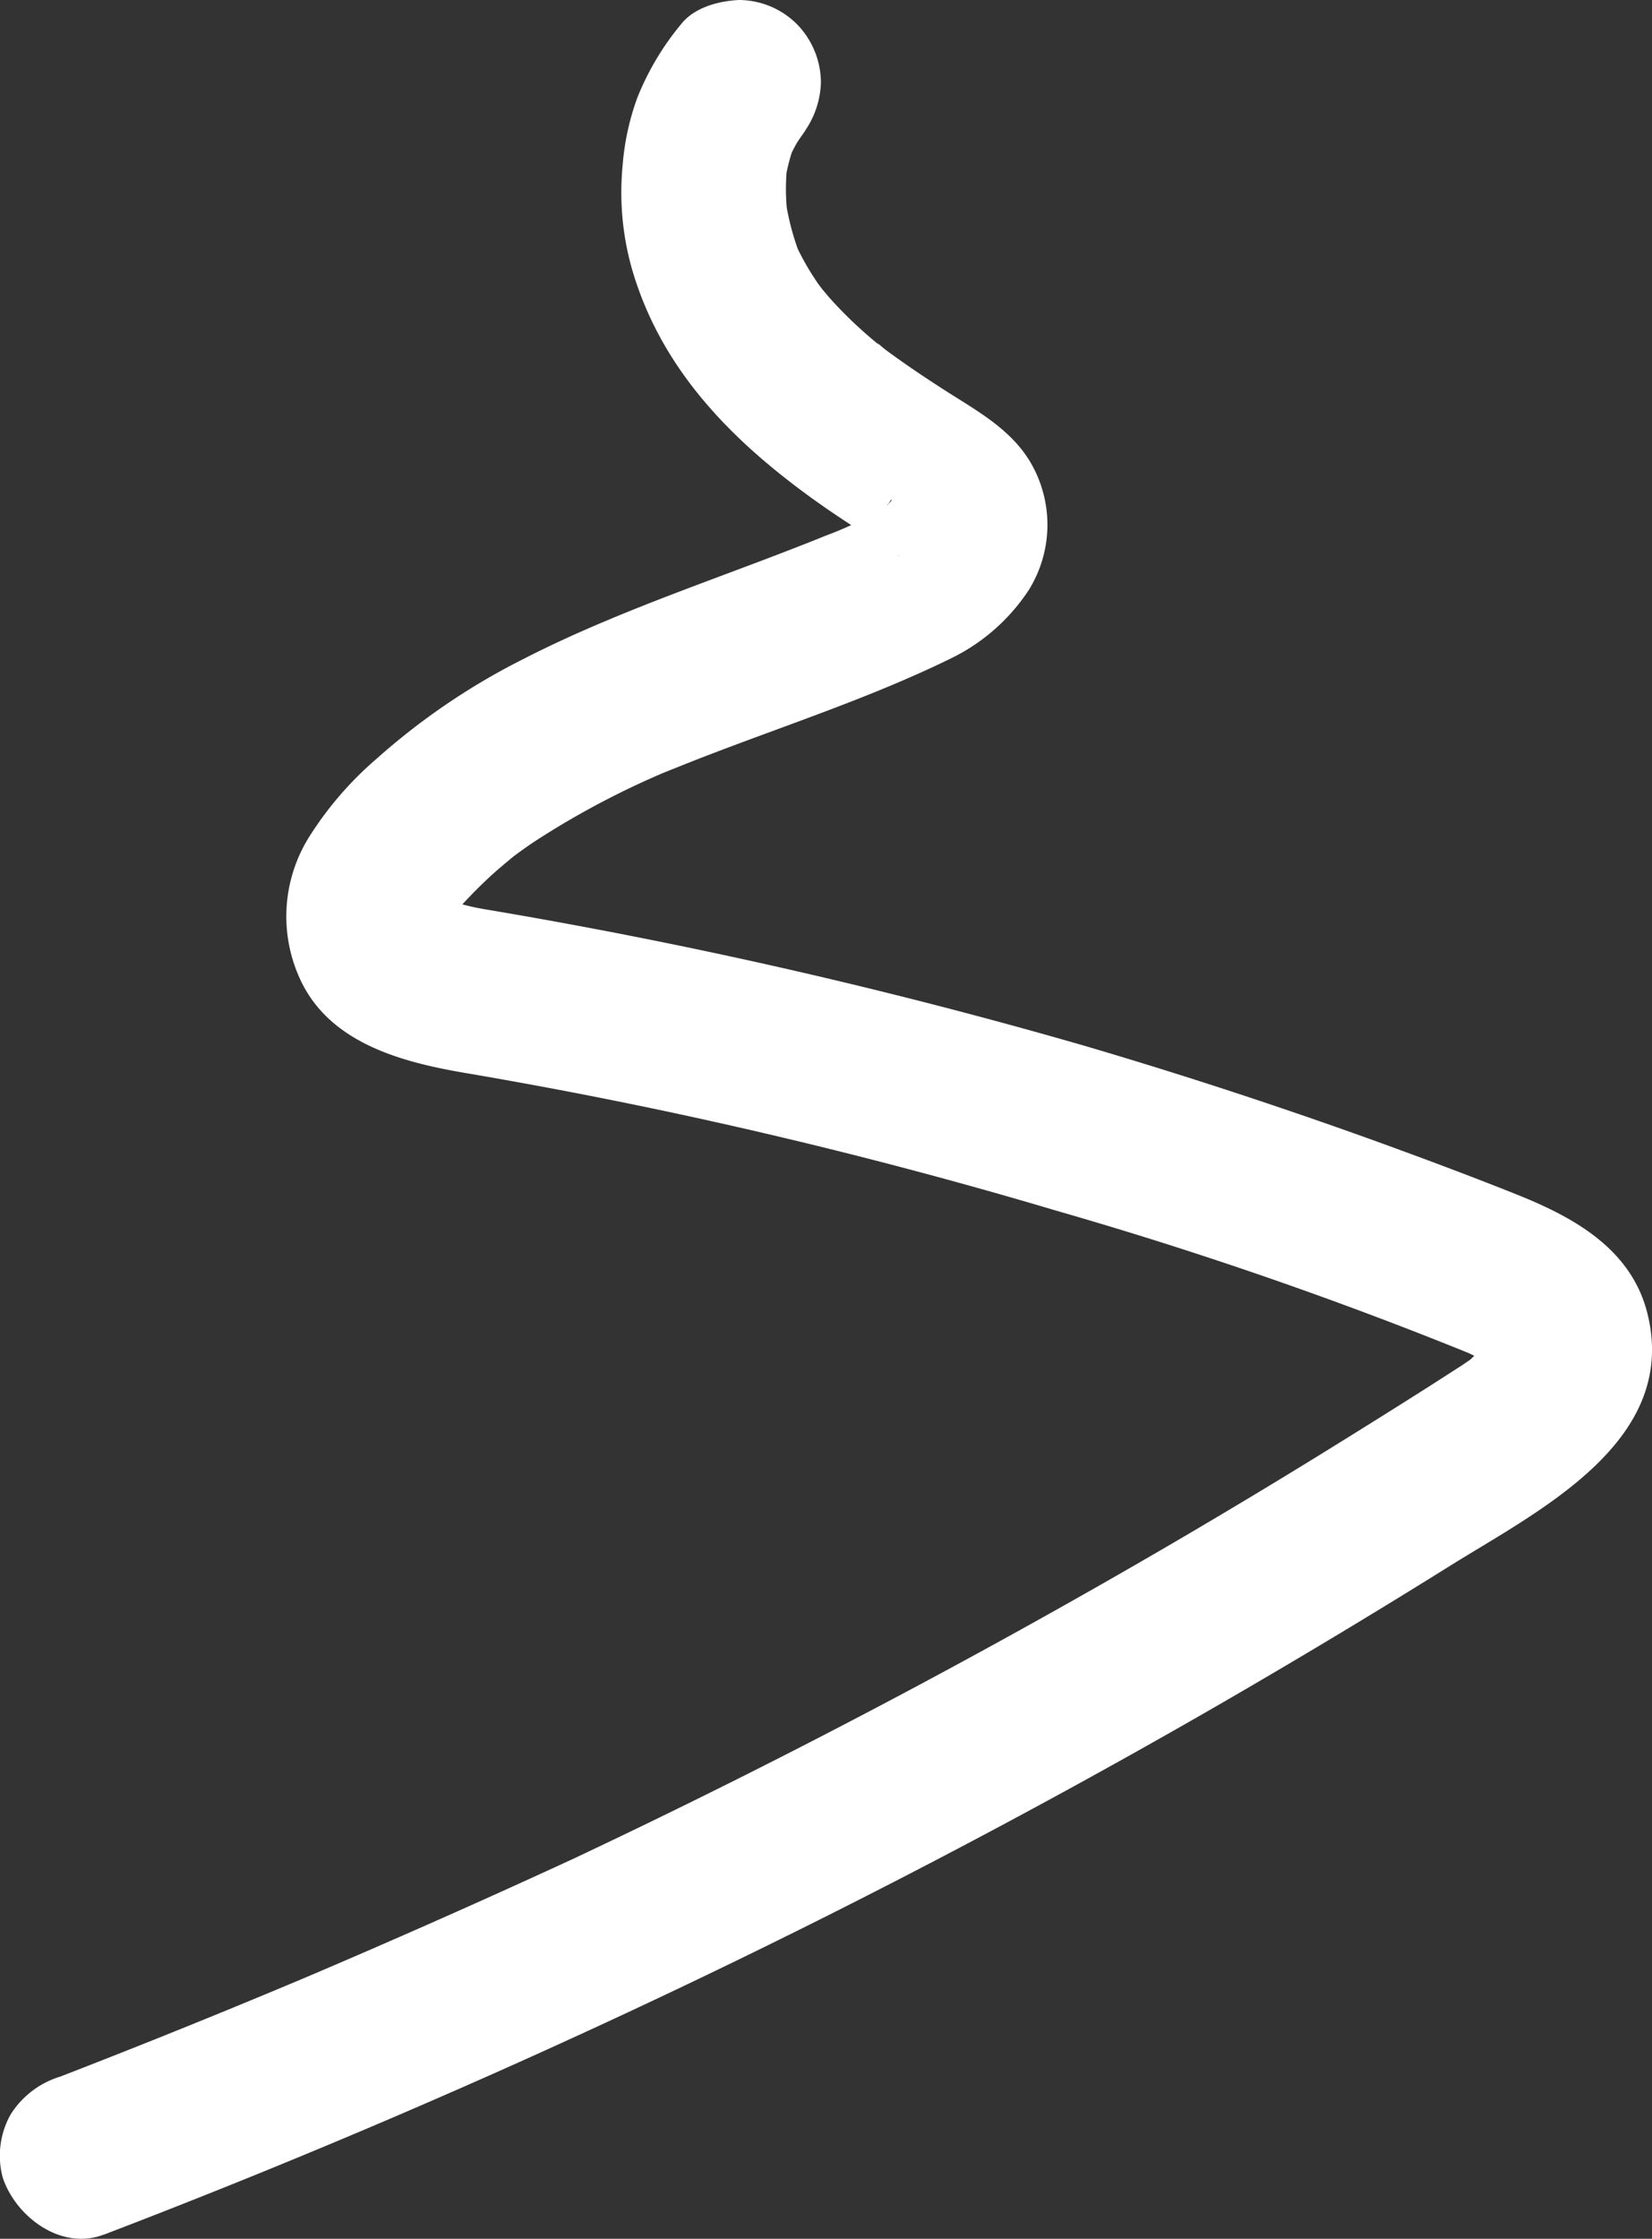 <svg xmlns="http://www.w3.org/2000/svg" viewBox="0 0 150.93 204.46"><rect x="0" y="0" width="150.93" height="204.46" fill="#333333" stroke="none"/><defs><style>.cls-1{fill:#fff;}</style></defs><g id="Layer_2" data-name="Layer 2"><g id="Layer_1-2" data-name="Layer 1"><path class="cls-1" d="M9.5,204.08q26.14-10,51.48-22,24.65-11.67,48.32-25.21,11.83-6.78,23.39-14c8.05-5,20.78-11.32,17.8-23-1.5-5.85-6.76-8.72-11.92-10.78-4.25-1.7-8.54-3.3-12.84-4.86q-13.14-4.74-26.54-8.69A490.14,490.14,0,0,0,44.6,83.09a22.13,22.13,0,0,1-4.66-1.25l1.79.76A12.55,12.55,0,0,1,40.56,82c-.28-.16-1.46-1-.27-.11s.12,0-.12-.24c.84,1.15,1.06,1.41.65.79a5.28,5.28,0,0,1-.27-.53l.75,1.79a7.3,7.3,0,0,1-.37-1.29l.27,2a7.1,7.1,0,0,1,0-1.22l-.27,2a8.33,8.33,0,0,1,.54-2L40.69,85a14,14,0,0,1,1.05-1.85c.55-.87-.32.27-.4.48a4.14,4.14,0,0,1,.68-.79c.8-.89,1.65-1.75,2.52-2.57s1.79-1.57,2.71-2.33c.65-.53-1.6,1.2-.47.38l.6-.45c.51-.36,1-.72,1.54-1.07a76.74,76.74,0,0,1,12.77-6.67l-1.79.76c8.91-3.76,18.29-6.5,27-10.77A17.82,17.82,0,0,0,94,53.87a11.27,11.27,0,0,0,.09-11.74c-1.71-2.82-4.56-4.46-7.27-6.17-2.11-1.34-4.19-2.73-6.2-4.23-.38-.28-1-.89.53.42-.31-.27-.64-.52-1-.78q-.8-.66-1.56-1.35a37.89,37.89,0,0,1-2.89-2.92l-.53-.63c-.19-.22-1-1.21-.19-.2s0-.05-.14-.23-.39-.57-.58-.86a23.21,23.21,0,0,1-1.83-3.45l.76,1.8A23.43,23.43,0,0,1,71.7,17.8l.27,2a19.79,19.79,0,0,1,0-5.1l-.27,2a17.15,17.15,0,0,1,1-3.79L72,14.68a14,14,0,0,1,.79-1.6c.34-.58,1.61-2.22.06-.27A8.13,8.13,0,0,0,75,7.51a7.66,7.66,0,0,0-2.2-5.31A7.54,7.54,0,0,0,67.54,0c-1.86.08-4.09.67-5.3,2.19a25.09,25.09,0,0,0-4,6.7,23.1,23.1,0,0,0-1.35,6.15,25.58,25.58,0,0,0,1.34,11.07c2.89,8.33,9,14.38,16,19.43,1.63,1.18,3.32,2.28,5,3.36.78.5,1.58,1,2.36,1.48a3.78,3.78,0,0,0,.6.41c-.18,0-1.36-1.22-.69-.5.12.12.24.26.37.37.52.47-1.07-1.61-.49-.52l-.76-1.79a4.85,4.85,0,0,1,.31,1l-.27-2a4.39,4.39,0,0,1,0,1l.27-2a5.9,5.9,0,0,1-.23.92l.75-1.79c-.17.4-.44.75-.63,1.15.67-1.42.92-1.12.25-.47l-.55.49c1-.74,1.25-1,.78-.61s-.72.48-1.1.7a42.55,42.55,0,0,1-4.8,2.22l1.79-.76c-9.76,4.09-19.95,7.15-29.4,12a61.8,61.8,0,0,0-13.38,9.09,31.65,31.65,0,0,0-6.17,7.15,13.68,13.68,0,0,0-.73,13.18c2.76,5.73,9.35,7.41,15.05,8.38q9.11,1.55,18.14,3.46,18.06,3.83,35.78,9.1a380,380,0,0,1,39,13.54l-1.79-.75a24.46,24.46,0,0,1,3,1.59c.7.41-1.25-1.11-.7-.54.19.2.4.4.61.59.77.72-.66-.7-.56-.73a5,5,0,0,1,.46.89l-.76-1.8a6.36,6.36,0,0,1,.34,1.35l-.27-2a6.1,6.1,0,0,1,0,1.35l.27-2a8,8,0,0,1-.37,1.29l.76-1.79a11,11,0,0,1-.56,1.08c0,.06-.31.37-.3.44s1.09-1.29.62-.8c-.67.69-1.32,1.34-2,2-.95.83,1.34-1,.31-.24l-1.08.73-2.88,1.85q-5.36,3.4-10.77,6.73-10.92,6.71-22.1,13-22.23,12.53-45.34,23.42Q39.3,175.79,26,181.41l1.79-.76q-11.07,4.66-22.29,9A8.16,8.16,0,0,0,1,193.06a7.68,7.68,0,0,0-.76,5.78c1.16,3.56,5.31,6.74,9.23,5.24Z"/></g></g></svg>